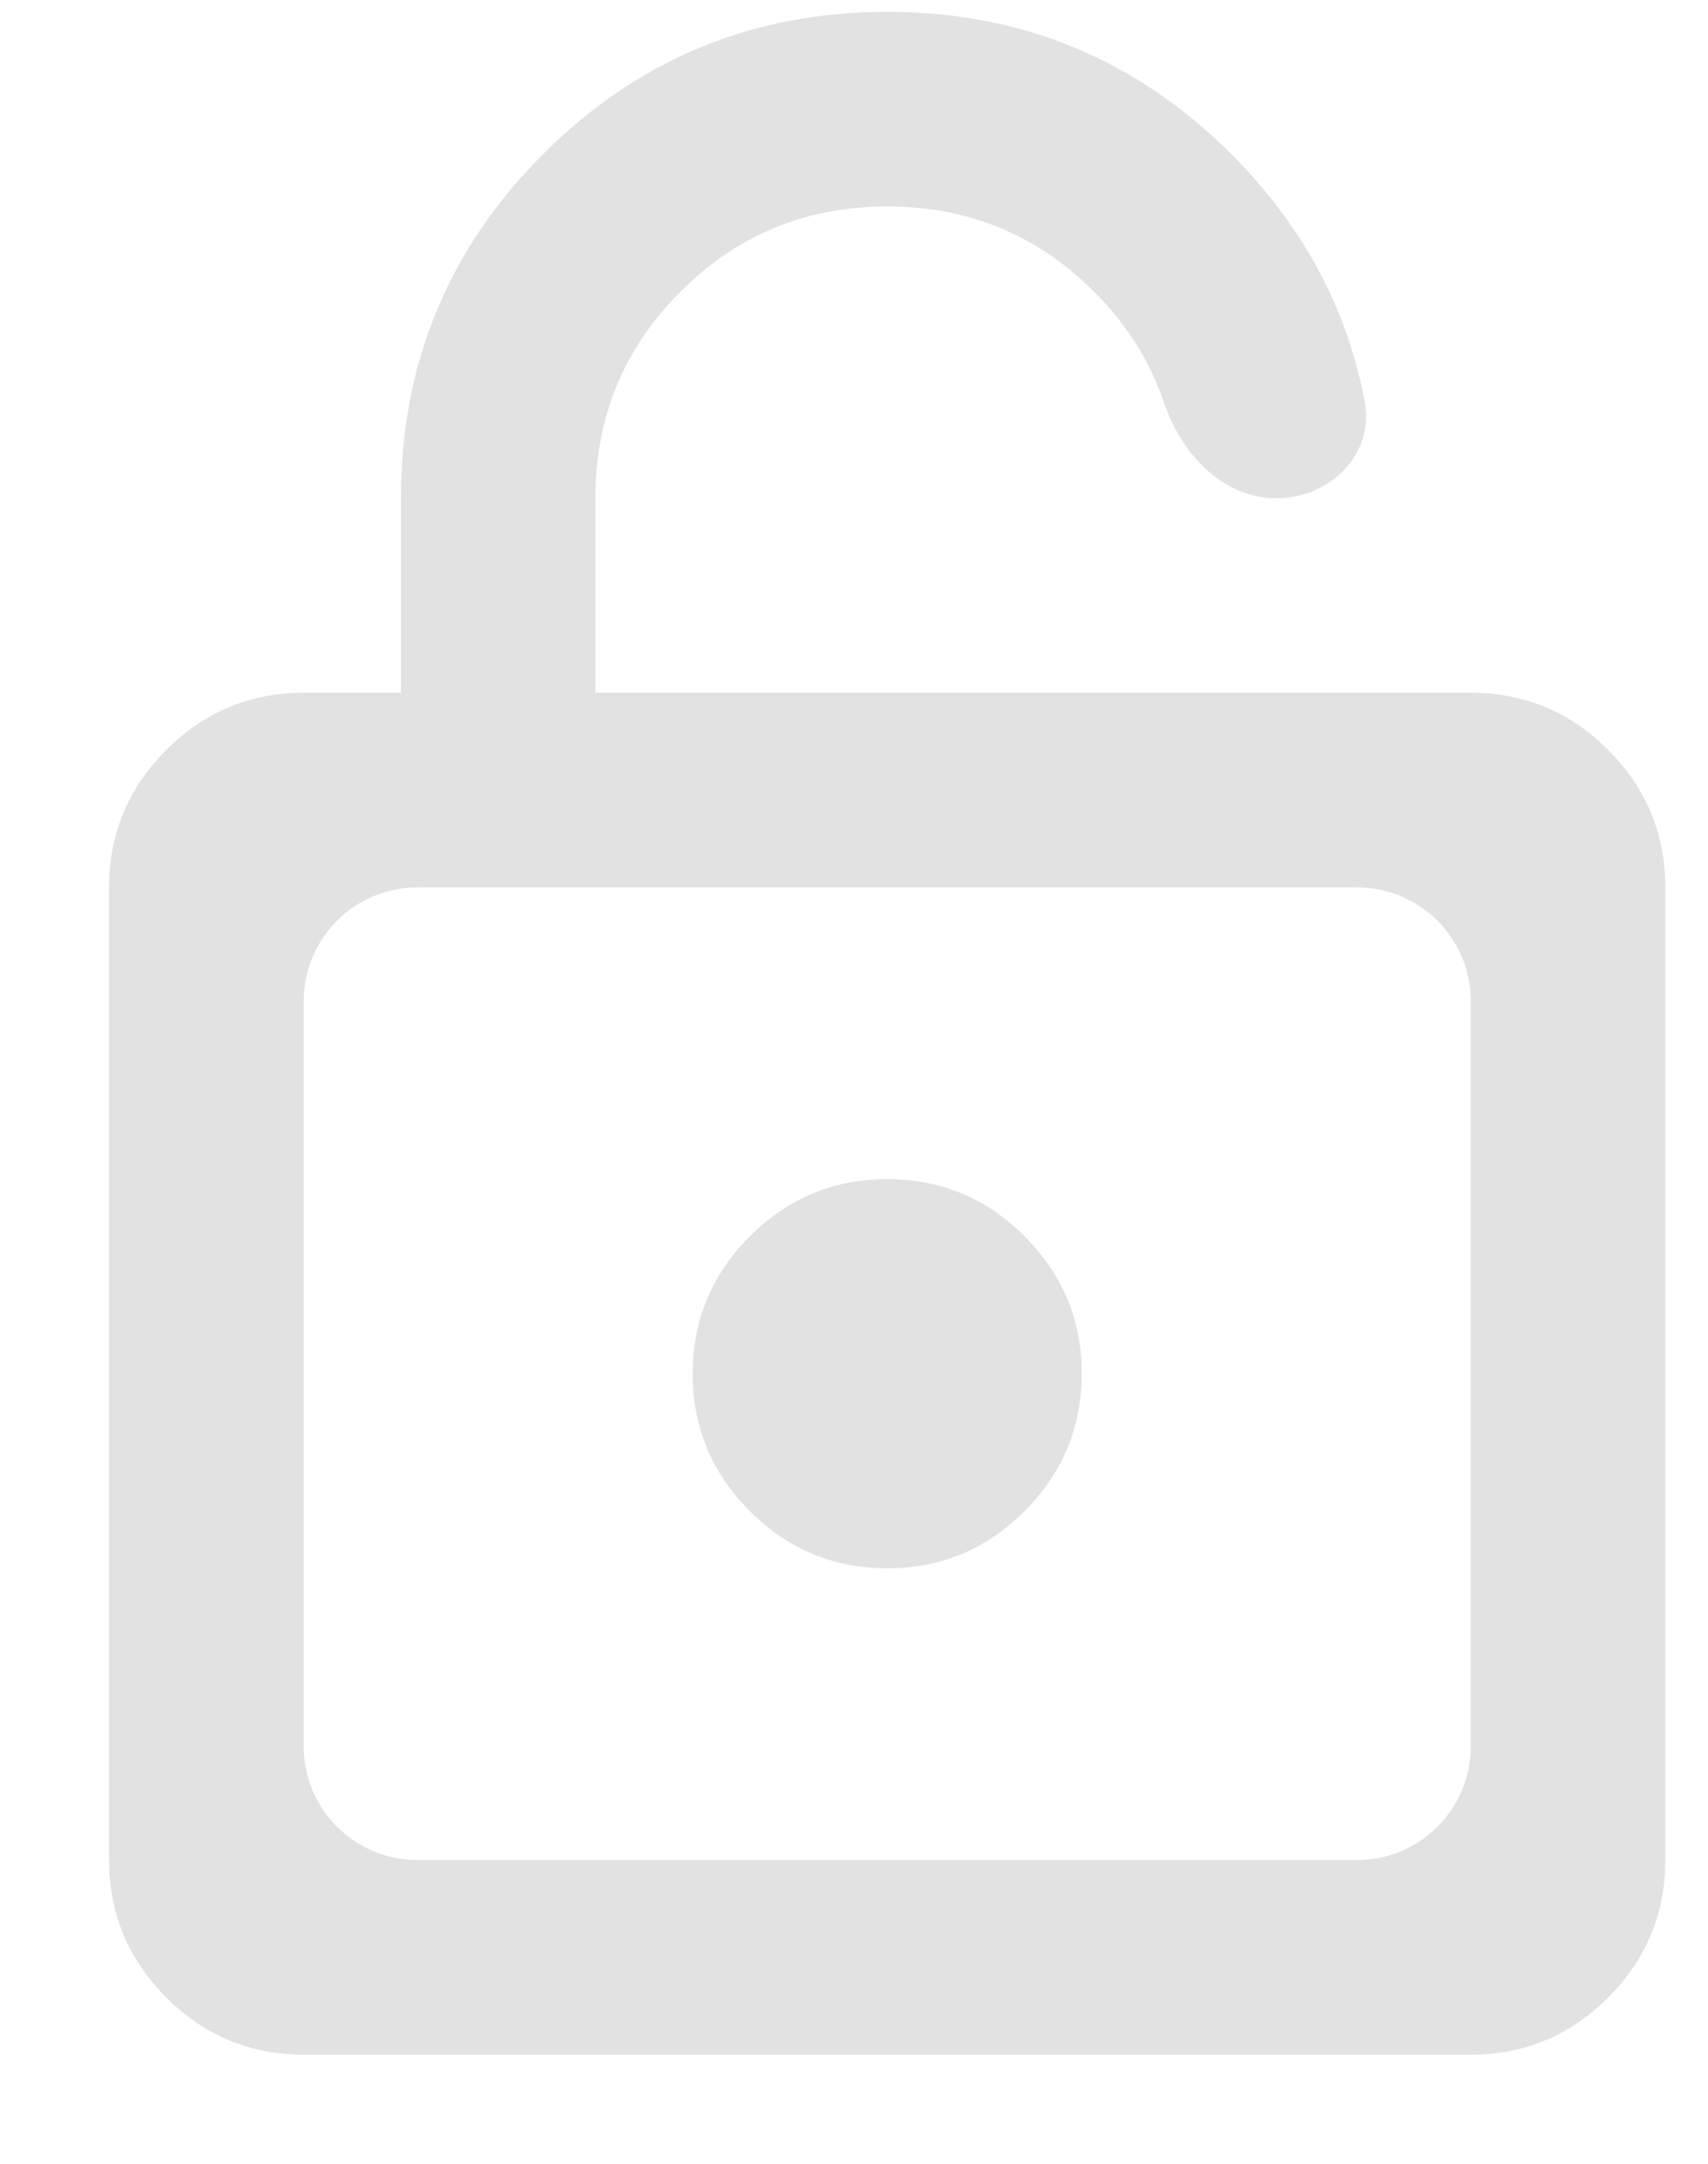 <svg width="15" height="19" viewBox="0 0 15 19" fill="none" xmlns="http://www.w3.org/2000/svg">
<path id="lock_open" d="M12.917 6.083H5.229V4.375C5.229 3.663 5.478 3.058 5.977 2.56C6.475 2.062 7.08 1.813 7.792 1.813C8.503 1.813 9.109 2.062 9.607 2.56C9.896 2.849 10.101 3.174 10.222 3.535C10.373 3.982 10.737 4.375 11.208 4.375V4.375C11.68 4.375 12.073 3.989 11.985 3.526C11.83 2.703 11.439 1.979 10.813 1.353C9.98 0.521 8.973 0.104 7.792 0.104C6.61 0.104 5.603 0.521 4.77 1.353C3.937 2.186 3.521 3.193 3.521 4.375V6.083H2.667C2.197 6.083 1.795 6.251 1.46 6.585C1.126 6.92 0.958 7.322 0.958 7.792V16.333C0.958 16.803 1.126 17.205 1.46 17.54C1.795 17.874 2.197 18.042 2.667 18.042H12.917C13.386 18.042 13.789 17.874 14.123 17.54C14.458 17.205 14.625 16.803 14.625 16.333V7.792C14.625 7.322 14.458 6.92 14.123 6.585C13.789 6.251 13.386 6.083 12.917 6.083ZM12.917 15.333C12.917 15.886 12.469 16.333 11.917 16.333H3.667C3.114 16.333 2.667 15.886 2.667 15.333V8.792C2.667 8.239 3.114 7.792 3.667 7.792H11.917C12.469 7.792 12.917 8.239 12.917 8.792V15.333ZM7.792 13.771C7.322 13.771 6.92 13.604 6.585 13.269C6.251 12.934 6.083 12.532 6.083 12.062C6.083 11.593 6.251 11.191 6.585 10.856C6.92 10.521 7.322 10.354 7.792 10.354C8.261 10.354 8.664 10.521 8.998 10.856C9.333 11.191 9.5 11.593 9.5 12.062C9.5 12.532 9.333 12.934 8.998 13.269C8.664 13.604 8.261 13.771 7.792 13.771Z" fill="#E2E2E2"/>
</svg>
